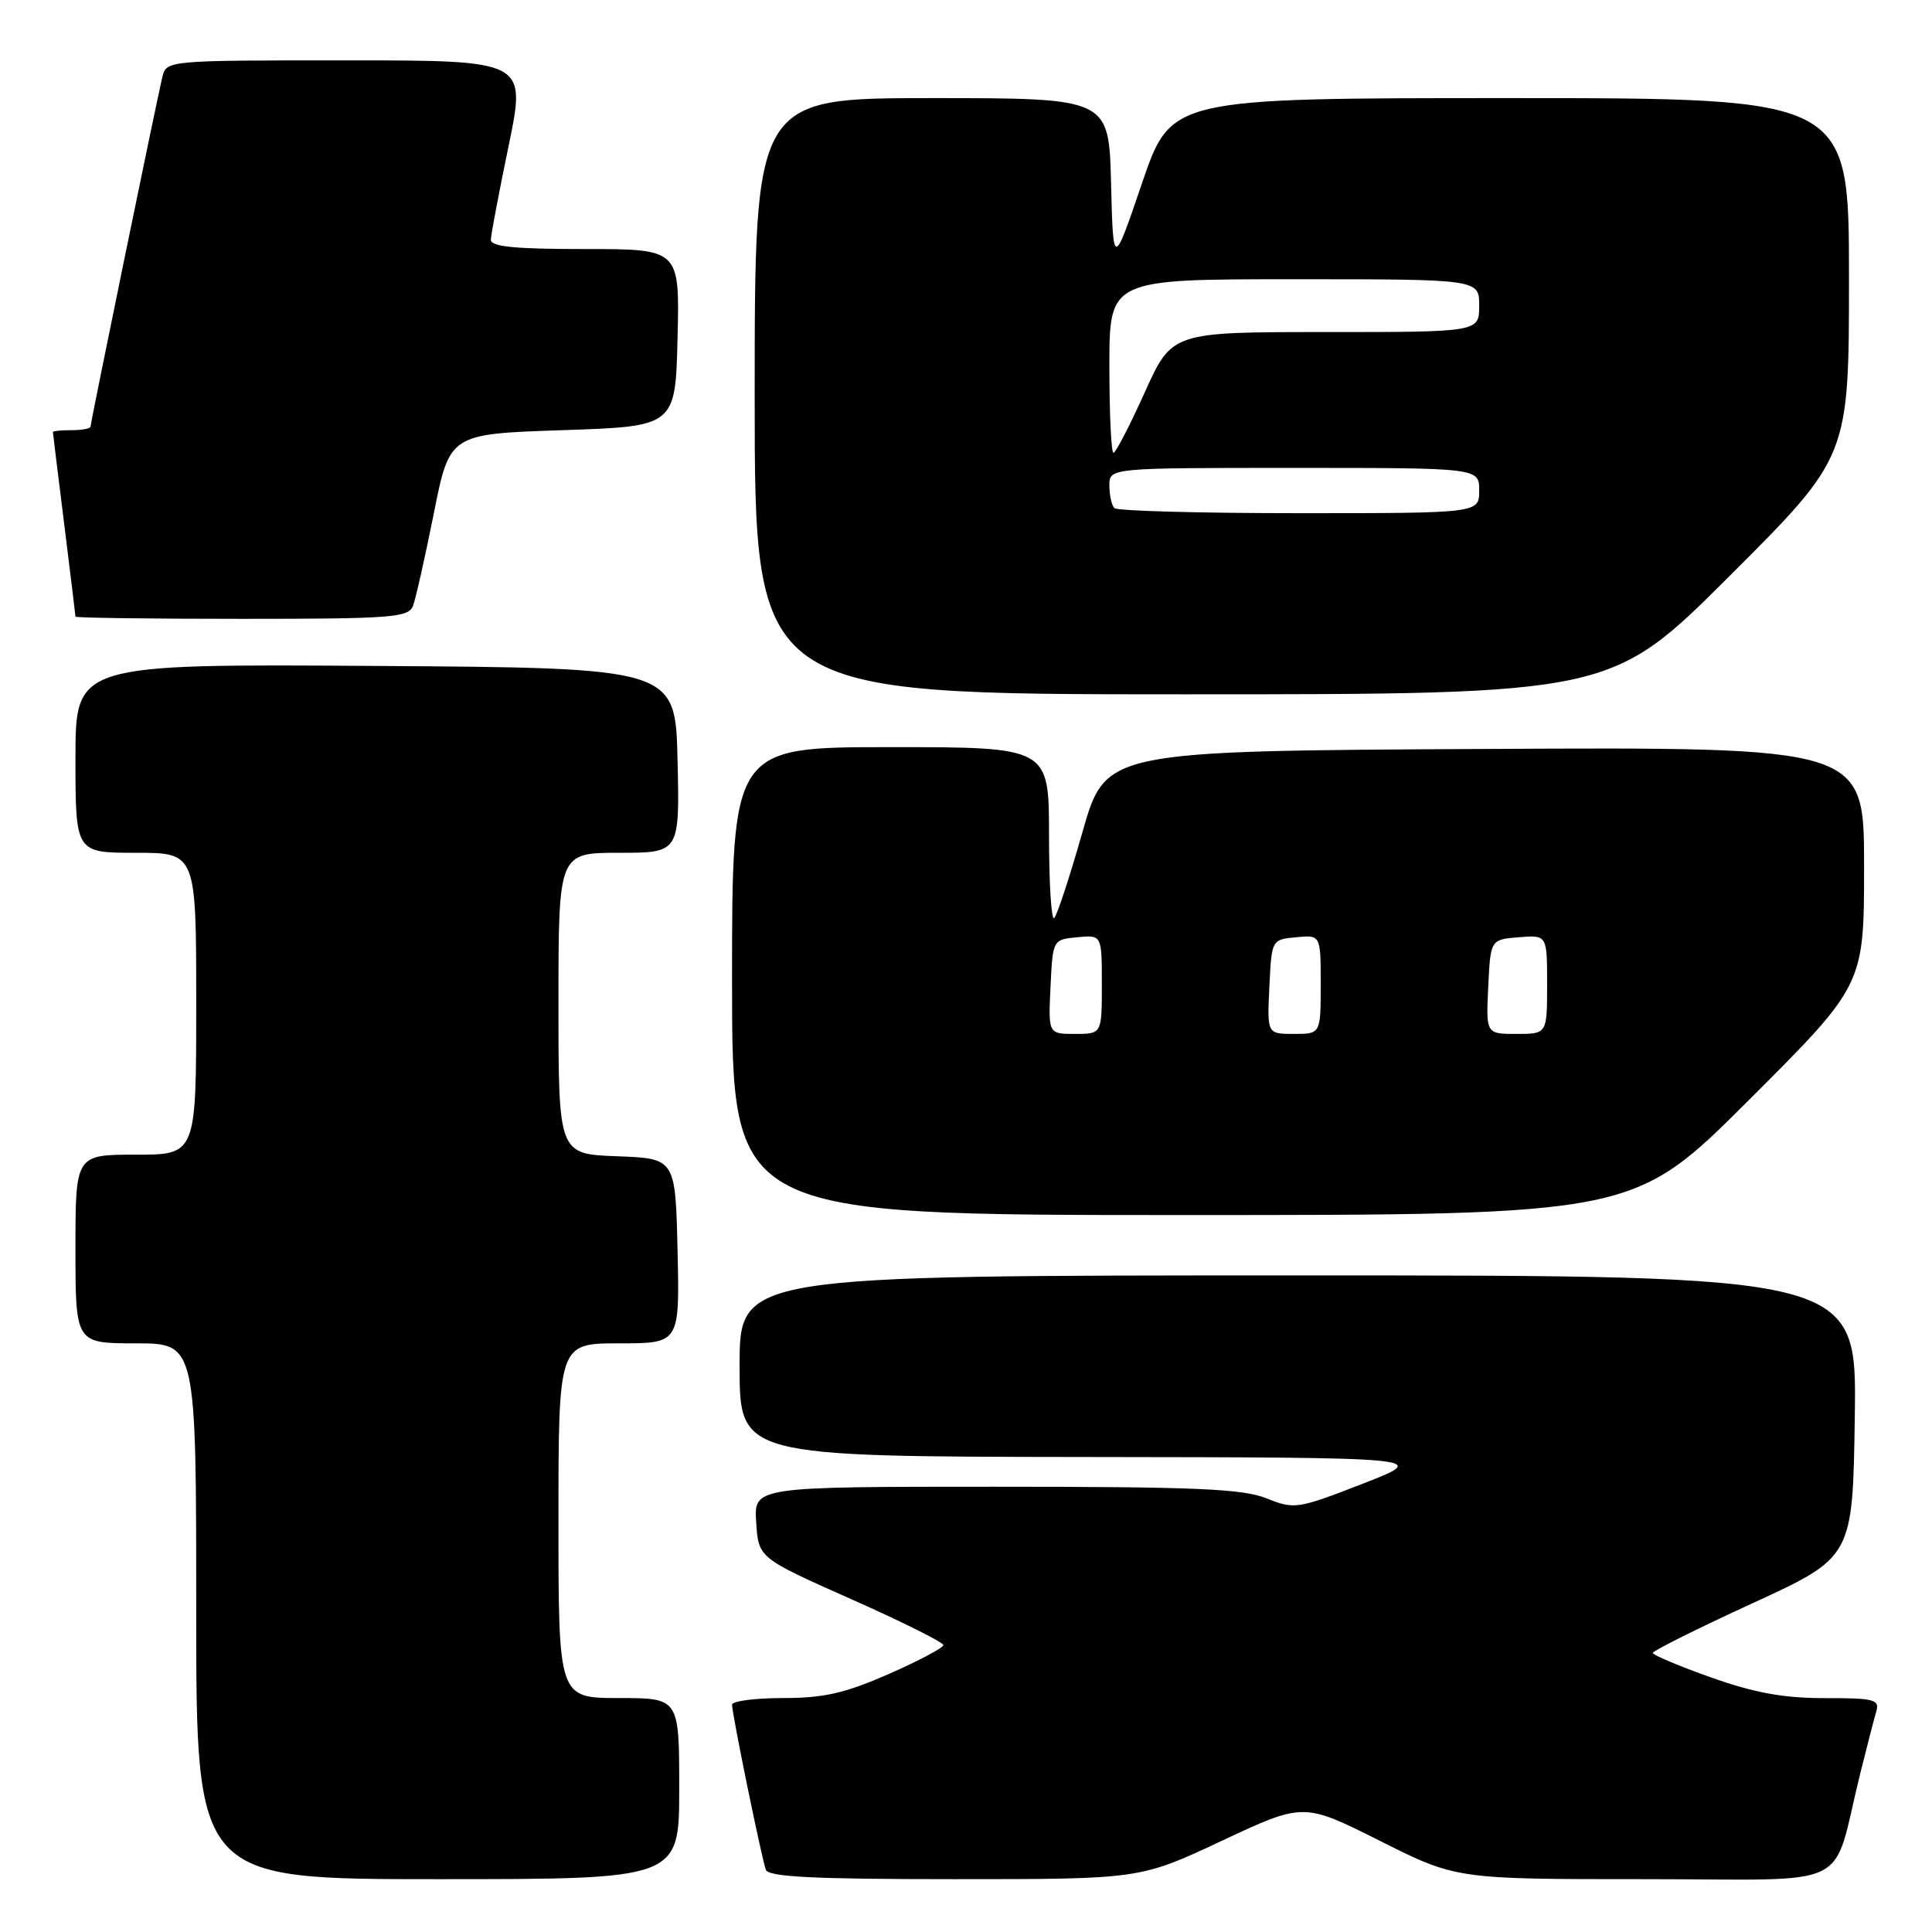 <?xml version="1.0" encoding="UTF-8" standalone="no"?>
<!DOCTYPE svg PUBLIC "-//W3C//DTD SVG 1.1//EN" "http://www.w3.org/Graphics/SVG/1.1/DTD/svg11.dtd" >
<svg xmlns="http://www.w3.org/2000/svg" xmlns:xlink="http://www.w3.org/1999/xlink" version="1.1" viewBox="0 0 256 256">
 <g >
 <path fill="currentColor"
d=" M 90.00 237.00 C 90.00 225.00 90.00 225.00 82.00 225.00 C 74.00 225.00 74.00 225.00 74.00 201.50 C 74.00 178.00 74.00 178.00 82.03 178.00 C 90.06 178.00 90.06 178.00 89.78 165.75 C 89.50 153.50 89.50 153.50 81.75 153.21 C 74.00 152.92 74.00 152.92 74.00 132.96 C 74.00 113.00 74.00 113.00 82.03 113.00 C 90.06 113.00 90.06 113.00 89.78 100.75 C 89.50 88.50 89.50 88.50 49.75 88.24 C 10.00 87.98 10.00 87.98 10.00 100.49 C 10.00 113.00 10.00 113.00 18.00 113.00 C 26.00 113.00 26.00 113.00 26.00 133.00 C 26.00 153.00 26.00 153.00 18.00 153.00 C 10.00 153.00 10.00 153.00 10.00 165.50 C 10.00 178.00 10.00 178.00 18.00 178.00 C 26.00 178.00 26.00 178.00 26.00 213.50 C 26.00 249.00 26.00 249.00 58.00 249.00 C 90.00 249.00 90.00 249.00 90.00 237.00 Z  M 161.89 243.92 C 172.72 238.84 172.72 238.84 182.84 243.92 C 192.96 249.00 192.96 249.00 217.94 249.00 C 246.18 249.00 242.58 250.77 246.49 235.00 C 247.38 231.43 248.34 227.71 248.62 226.75 C 249.08 225.20 248.32 225.00 241.82 225.01 C 236.37 225.02 232.52 224.32 226.75 222.28 C 222.49 220.77 219.00 219.30 219.01 219.02 C 219.02 218.73 224.98 215.76 232.26 212.42 C 245.50 206.33 245.50 206.33 245.77 187.67 C 246.04 169.00 246.04 169.00 172.02 169.00 C 98.00 169.00 98.00 169.00 98.00 181.00 C 98.00 193.00 98.00 193.00 143.75 193.06 C 189.50 193.12 189.50 193.12 180.57 196.60 C 171.89 199.97 171.52 200.02 167.80 198.53 C 164.63 197.27 158.39 197.00 131.92 197.00 C 99.89 197.00 99.89 197.00 100.20 201.71 C 100.50 206.43 100.50 206.43 112.75 211.88 C 119.49 214.87 125.00 217.62 125.00 217.98 C 125.00 218.34 121.74 220.07 117.75 221.82 C 111.94 224.37 109.15 225.00 103.75 225.00 C 100.04 225.00 97.00 225.40 97.00 225.89 C 97.00 227.11 100.91 246.20 101.48 247.75 C 101.83 248.70 107.76 249.00 126.50 249.00 C 151.06 249.00 151.06 249.00 161.89 243.92 Z  M 231.74 145.76 C 247.00 130.52 247.00 130.52 247.00 114.75 C 247.00 98.98 247.00 98.98 196.75 99.24 C 146.50 99.50 146.50 99.50 143.44 110.23 C 141.76 116.13 140.07 121.27 139.69 121.64 C 139.31 122.02 139.00 117.08 139.00 110.67 C 139.00 99.00 139.00 99.00 118.00 99.00 C 97.00 99.00 97.00 99.00 97.00 130.00 C 97.00 161.00 97.00 161.00 156.74 161.00 C 216.48 161.00 216.48 161.00 231.74 145.76 Z  M 229.24 76.26 C 245.00 60.52 245.00 60.52 245.00 36.76 C 245.00 13.00 245.00 13.00 200.08 13.00 C 155.17 13.00 155.17 13.00 151.33 24.25 C 147.50 35.50 147.50 35.50 147.22 24.25 C 146.93 13.00 146.93 13.00 123.47 13.00 C 100.00 13.00 100.00 13.00 100.00 52.50 C 100.00 92.00 100.00 92.00 156.74 92.00 C 213.48 92.00 213.48 92.00 229.24 76.26 Z  M 54.72 80.29 C 55.08 79.35 56.32 73.84 57.48 68.04 C 59.58 57.50 59.58 57.50 74.54 57.00 C 89.50 56.50 89.50 56.50 89.78 44.75 C 90.06 33.00 90.06 33.00 77.53 33.00 C 68.15 33.00 65.01 32.69 65.04 31.75 C 65.06 31.06 66.13 25.44 67.41 19.25 C 69.73 8.00 69.73 8.00 45.88 8.00 C 22.04 8.00 22.04 8.00 21.50 10.25 C 20.69 13.68 12.00 55.98 12.00 56.52 C 12.00 56.79 10.88 57.00 9.50 57.00 C 8.12 57.00 7.00 57.11 7.01 57.25 C 7.01 57.39 7.69 62.88 8.51 69.46 C 9.33 76.04 10.00 81.55 10.00 81.71 C 10.00 81.87 19.91 82.00 32.03 82.00 C 51.88 82.00 54.13 81.83 54.72 80.29 Z  M 139.20 130.75 C 139.50 124.50 139.50 124.50 142.75 124.19 C 146.00 123.87 146.00 123.87 146.00 130.44 C 146.00 137.00 146.00 137.00 142.45 137.00 C 138.90 137.00 138.90 137.00 139.20 130.75 Z  M 168.20 130.75 C 168.50 124.50 168.50 124.50 171.75 124.19 C 175.00 123.87 175.00 123.87 175.00 130.44 C 175.00 137.00 175.00 137.00 171.45 137.00 C 167.90 137.00 167.90 137.00 168.20 130.75 Z  M 197.20 130.75 C 197.50 124.50 197.50 124.50 201.25 124.19 C 205.00 123.88 205.00 123.88 205.00 130.44 C 205.00 137.00 205.00 137.00 200.95 137.00 C 196.90 137.00 196.90 137.00 197.20 130.75 Z  M 147.67 67.33 C 147.30 66.97 147.00 65.62 147.00 64.33 C 147.00 62.00 147.00 62.00 171.50 62.00 C 196.00 62.00 196.00 62.00 196.00 65.00 C 196.00 68.00 196.00 68.00 172.17 68.00 C 159.06 68.00 148.03 67.70 147.67 67.33 Z  M 147.00 48.50 C 147.00 37.00 147.00 37.00 171.50 37.00 C 196.00 37.00 196.00 37.00 196.00 40.50 C 196.00 44.00 196.00 44.00 175.64 44.00 C 155.29 44.00 155.29 44.00 151.68 52.00 C 149.70 56.40 147.83 60.00 147.54 60.00 C 147.24 60.00 147.00 54.83 147.00 48.50 Z "/>
</g>
</svg>